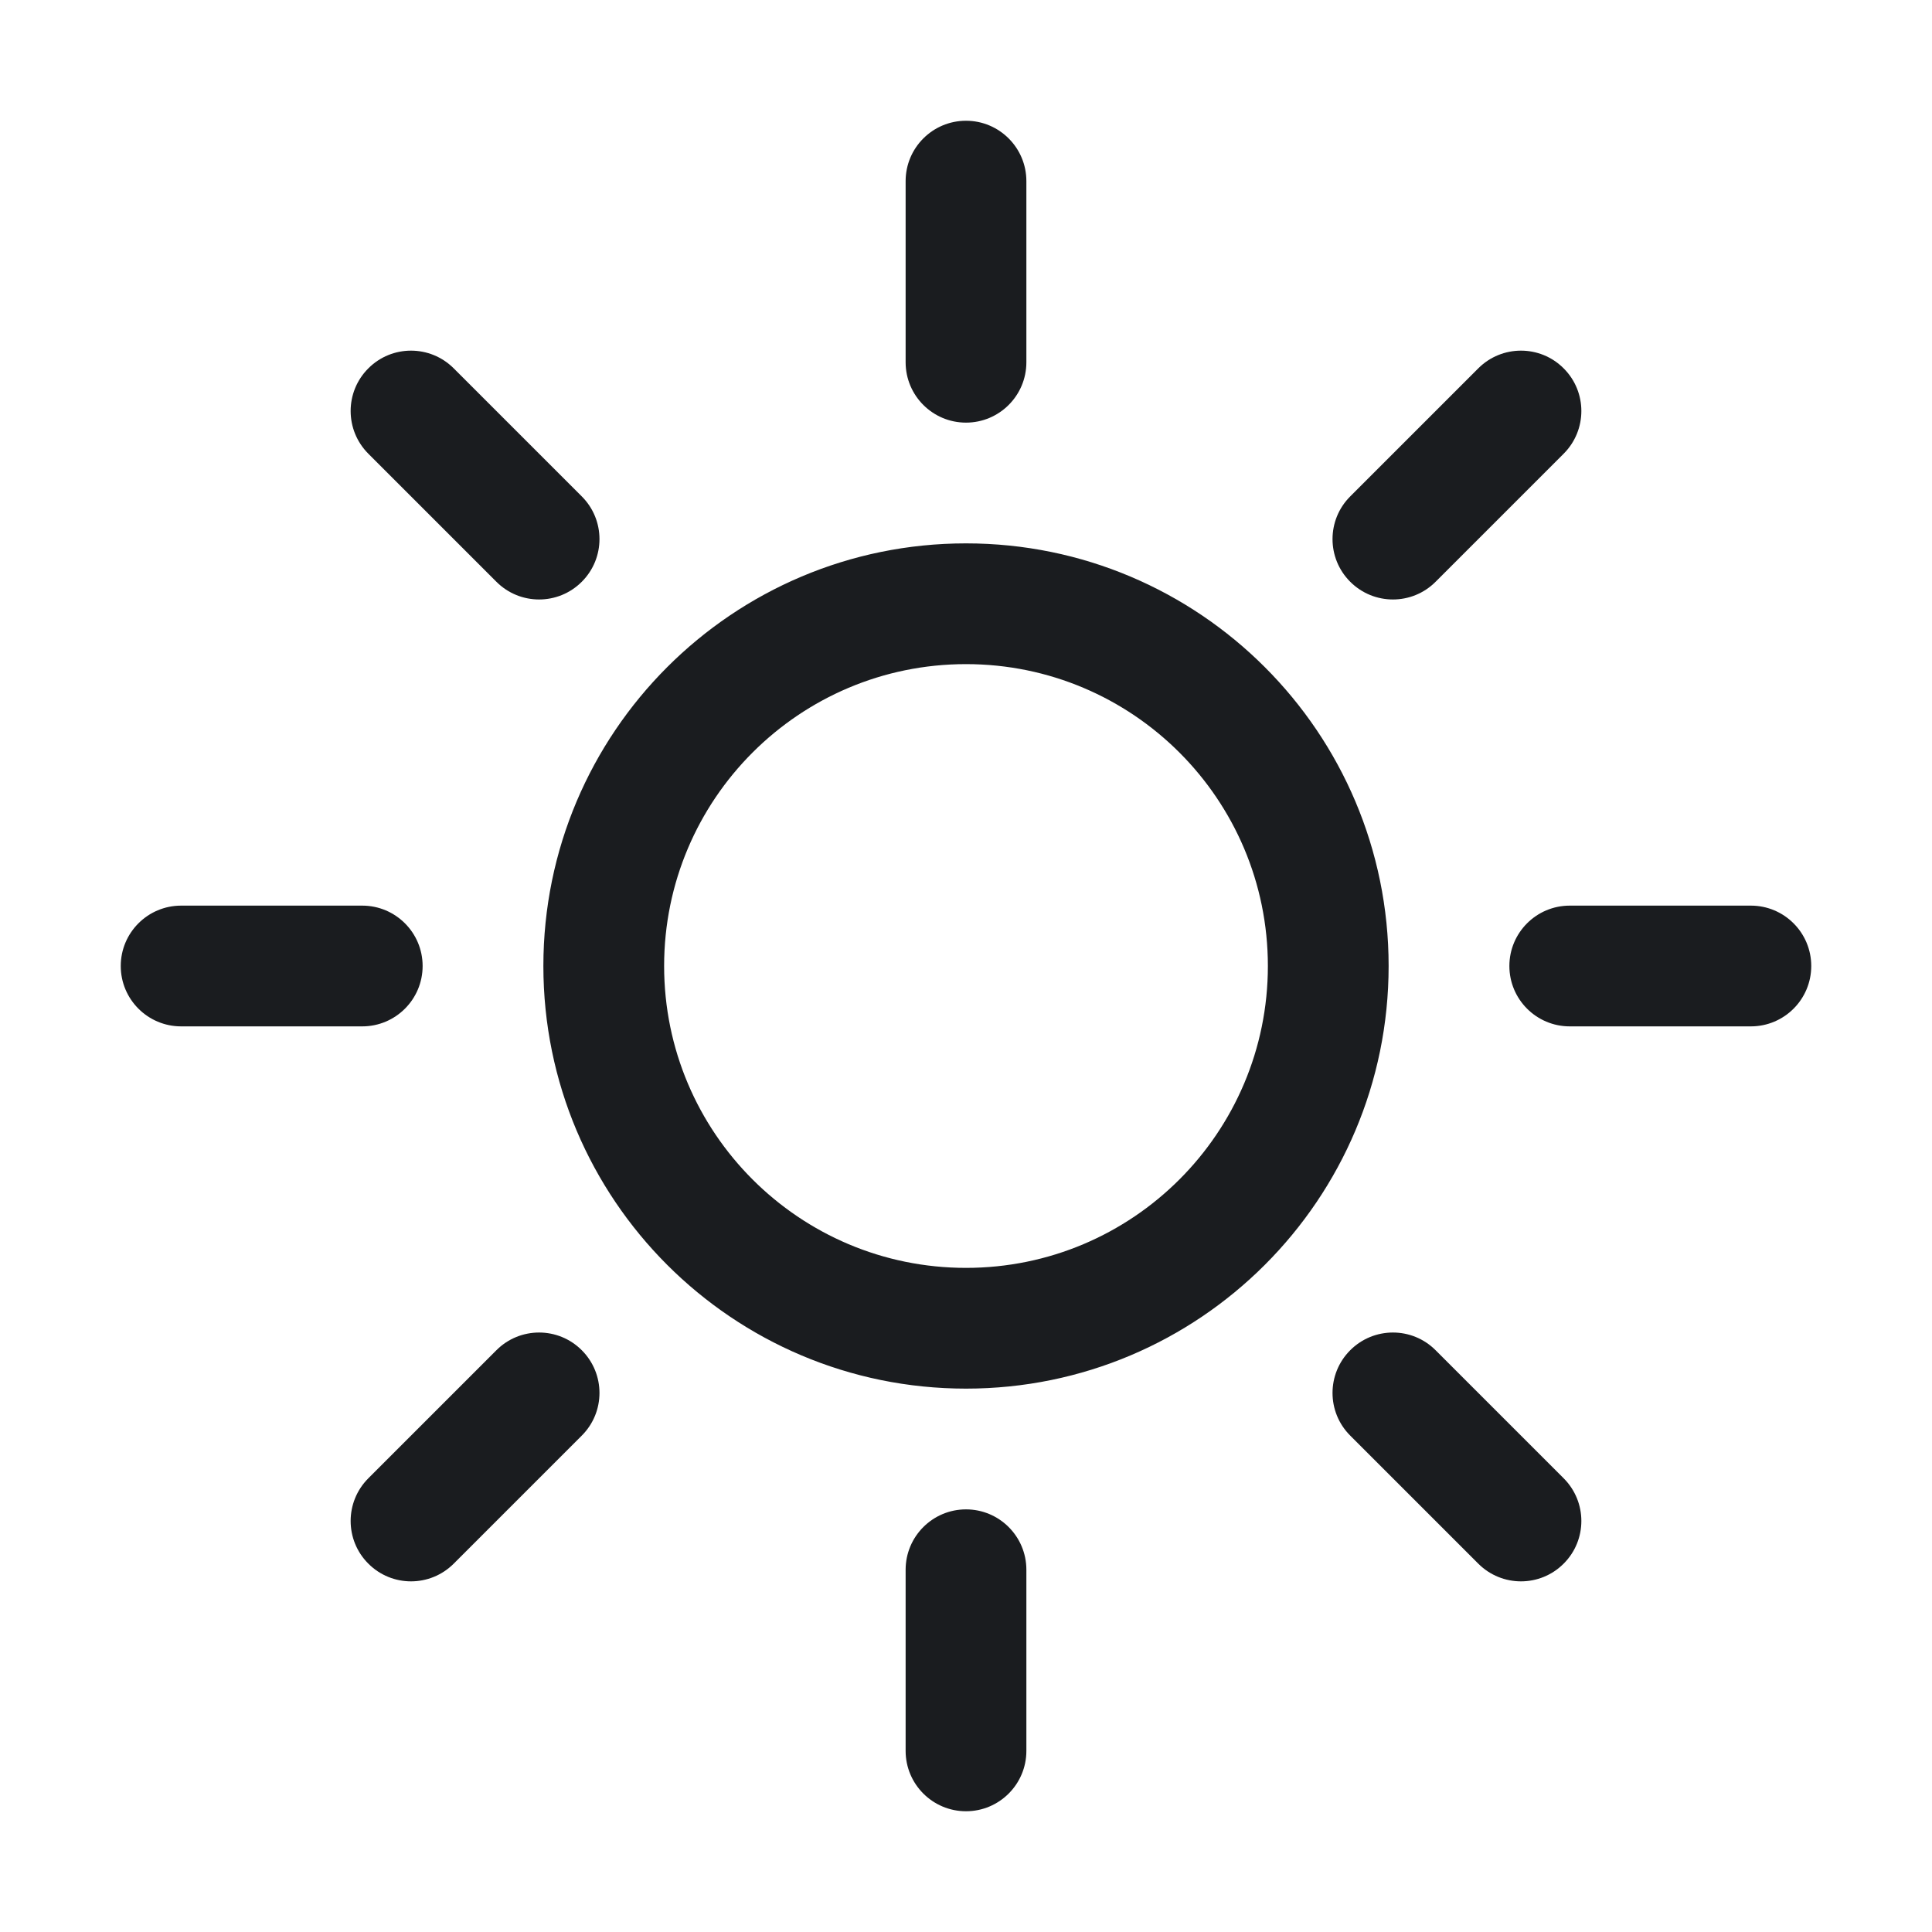 <svg width="32" height="32" viewBox="0 0 32 32" fill="none" xmlns="http://www.w3.org/2000/svg">
<g clip-path="url(#clip0_185_850)">
<path fill-rule="evenodd" clip-rule="evenodd" d="M16 25C16.552 25 17 25.448 17 26V29C17 29.552 16.552 30 16 30C15.448 30 15 29.552 15 29V26C15 25.448 15.448 25 16 25ZM9.636 22.364C10.027 22.755 10.027 23.388 9.636 23.778L7.515 25.899C7.124 26.29 6.491 26.29 6.101 25.899C5.71 25.509 5.71 24.876 6.101 24.485L8.222 22.364C8.612 21.973 9.246 21.973 9.636 22.364ZM23.778 22.364L25.899 24.485C26.29 24.876 26.29 25.509 25.899 25.899C25.509 26.29 24.876 26.29 24.485 25.899L22.364 23.778C21.973 23.388 21.973 22.755 22.364 22.364C22.755 21.973 23.388 21.973 23.778 22.364ZM16 9C19.866 9 23 12.134 23 16C23 19.866 19.866 23 16 23C12.134 23 9 19.866 9 16C9 12.134 12.134 9 16 9ZM16 11C13.239 11 11 13.239 11 16C11 18.761 13.239 21 16 21C18.761 21 21 18.761 21 16C21 13.239 18.761 11 16 11ZM29 15C29.552 15 30 15.448 30 16C30 16.552 29.552 17 29 17H26C25.448 17 25 16.552 25 16C25 15.448 25.448 15 26 15H29ZM6 15C6.552 15 7 15.448 7 16C7 16.552 6.552 17 6 17H3C2.448 17 2 16.552 2 16C2 15.448 2.448 15 3 15H6ZM25.899 6.101C26.29 6.491 26.29 7.124 25.899 7.515L23.778 9.636C23.388 10.027 22.755 10.027 22.364 9.636C21.973 9.246 21.973 8.612 22.364 8.222L24.485 6.101C24.876 5.71 25.509 5.71 25.899 6.101ZM7.515 6.101L9.636 8.222C10.027 8.612 10.027 9.246 9.636 9.636C9.246 10.027 8.612 10.027 8.222 9.636L6.101 7.515C5.71 7.124 5.71 6.491 6.101 6.101C6.491 5.71 7.124 5.71 7.515 6.101ZM16 2C16.552 2 17 2.448 17 3V6C17 6.552 16.552 7 16 7C15.448 7 15 6.552 15 6V3C15 2.448 15.448 2 16 2Z" fill="#1A1C1F"/>
</g>
<defs>
<clipPath id="clip0_185_850">
<rect width="32" height="32" fill="white"/>
</clipPath>
</defs>
</svg>
